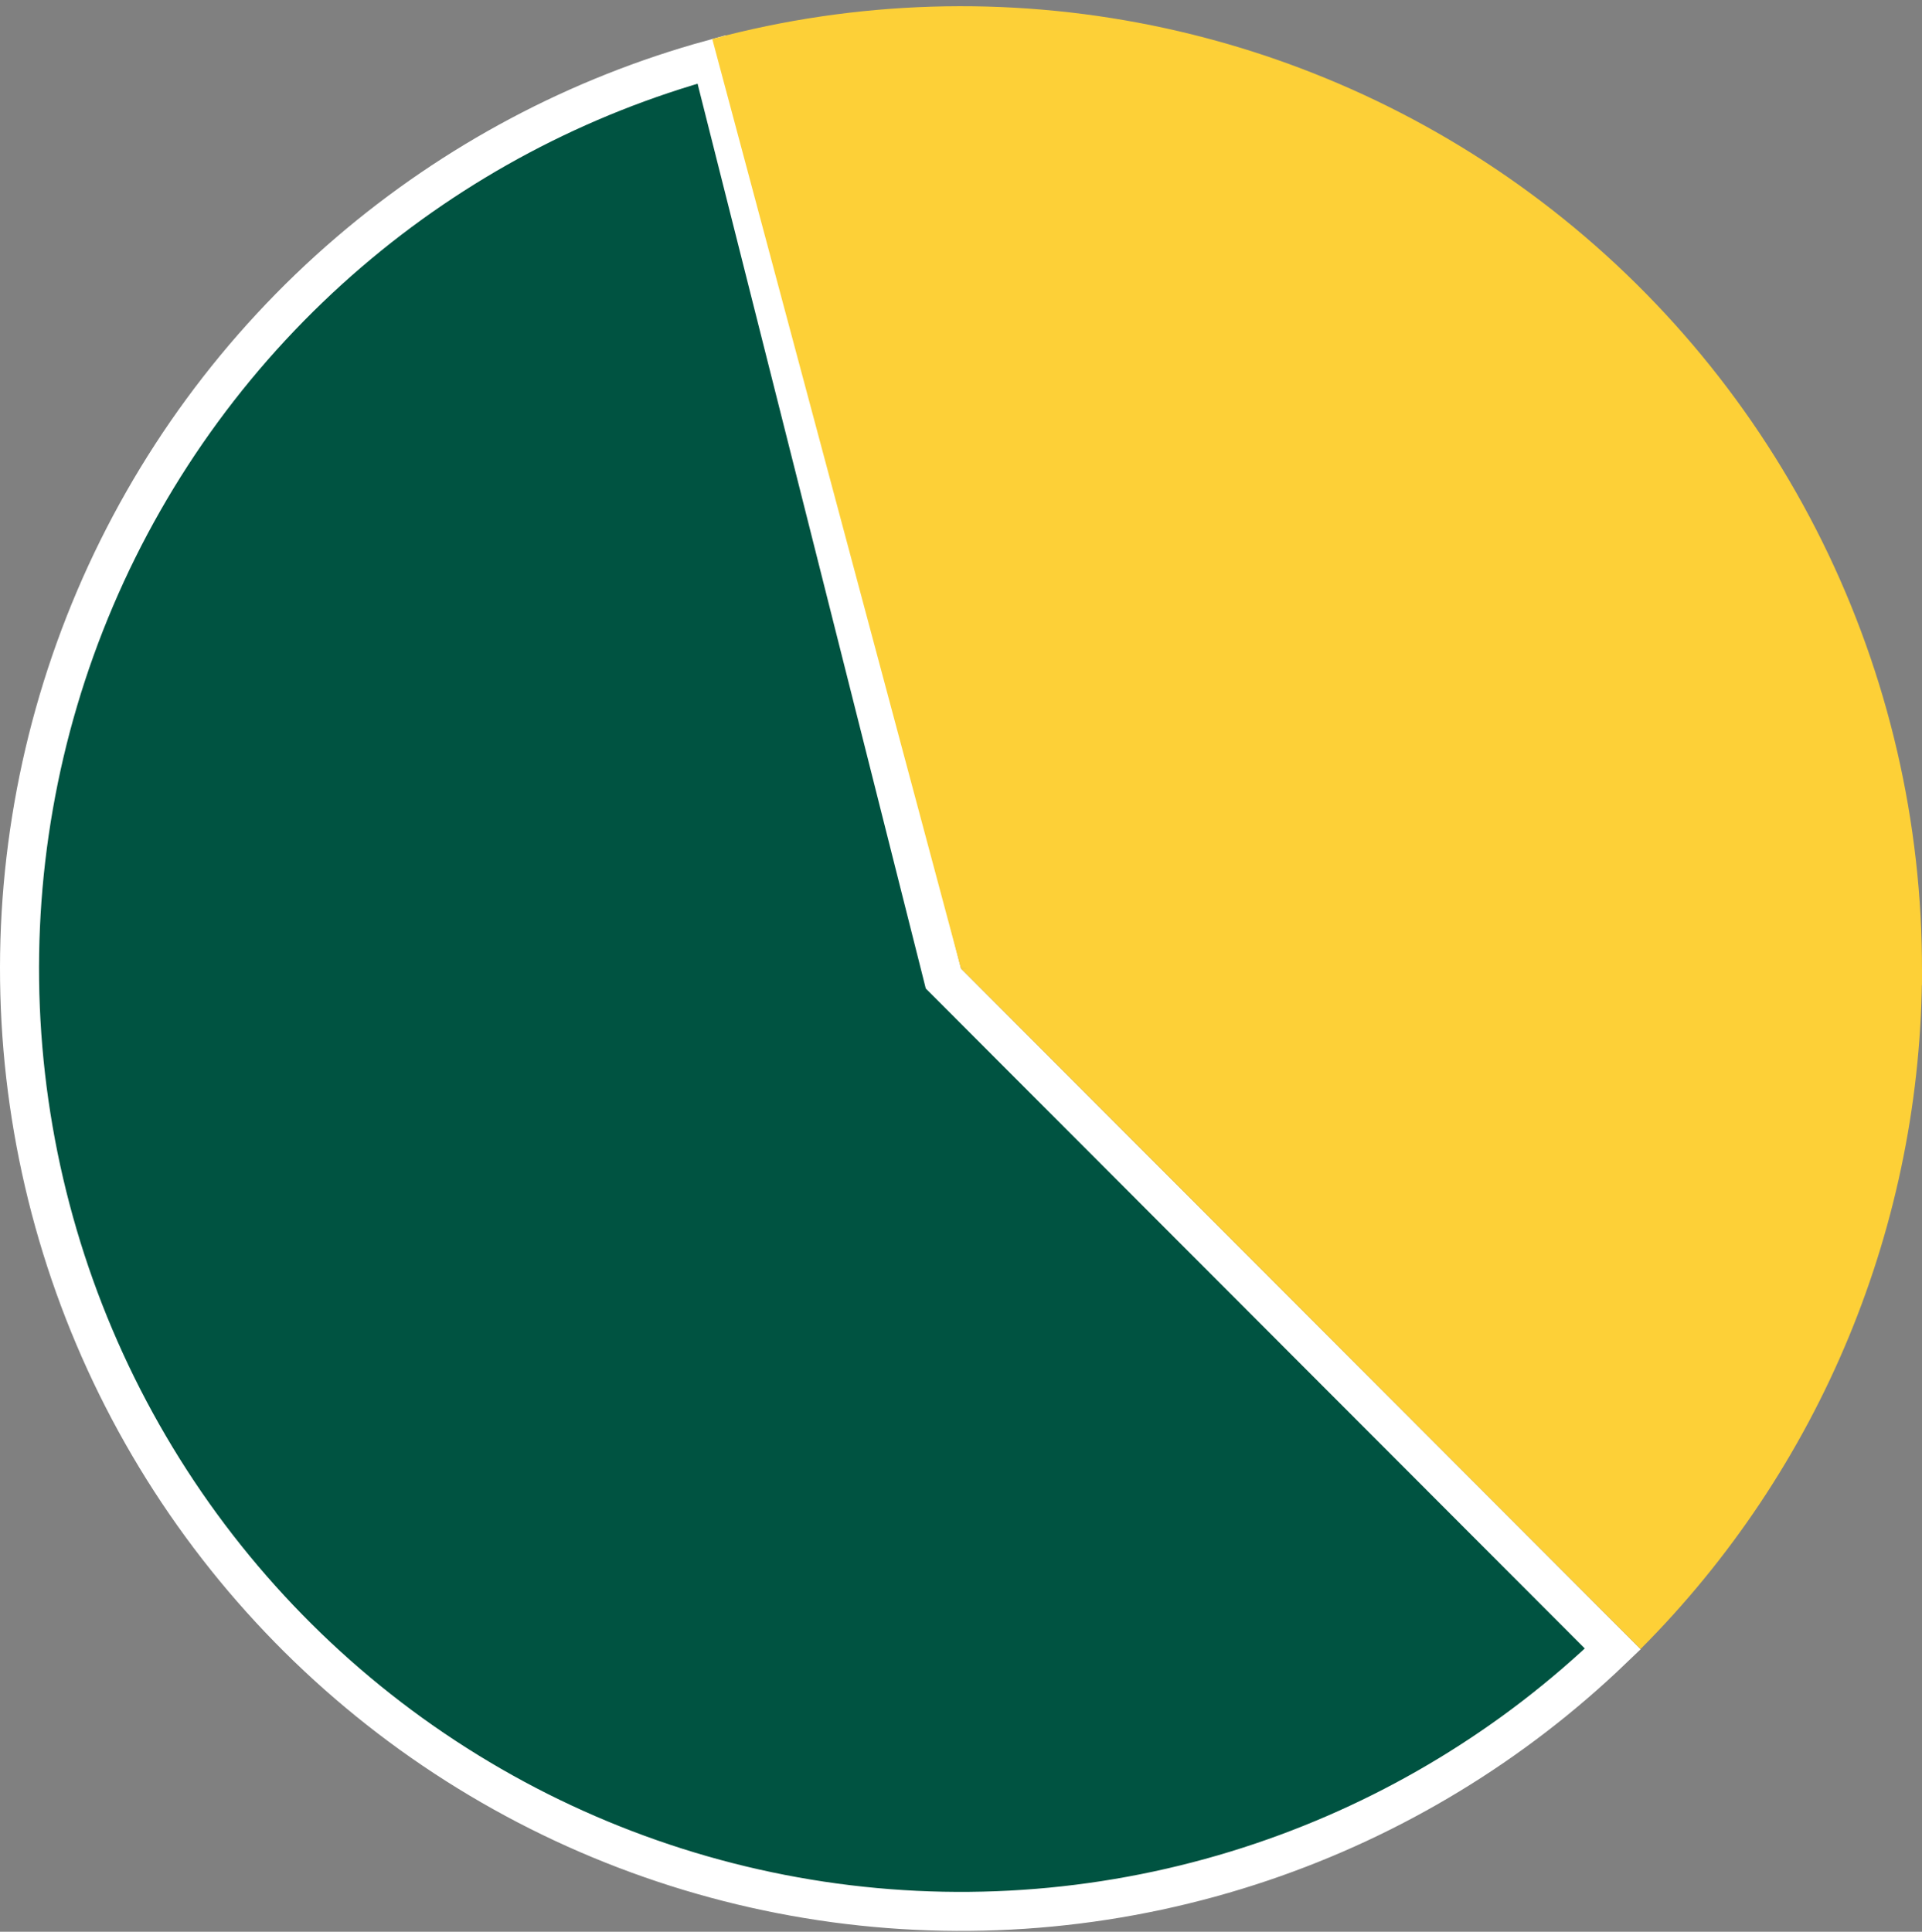 <svg xmlns="http://www.w3.org/2000/svg" width="197" height="198" viewBox="0 0 197 198" fill="none">
  <rect x="0" y="0" width="197" height="198" fill="#808080" stroke="none"/>
  <g clip-path="url(#clip0_35_2869)">
    <path d="M129.354 190.841L129.354 190.841C115.274 195.599 100.286 197.036 85.56 195.041C70.834 193.045 56.767 187.671 44.456 179.337C32.145 171.003 21.922 159.933 14.584 146.992C7.246 134.05 2.992 119.587 2.154 104.728C1.315 89.869 3.915 75.017 9.75 61.33C15.585 47.643 24.498 35.491 35.793 25.821C46.581 16.585 59.264 9.851 72.934 6.09L96.561 99.764L96.695 100.299L97.085 100.689L165.309 169.009C155.078 178.839 142.803 186.297 129.354 190.841Z" fill="#005341" stroke="white" stroke-width="4"/>
    <path d="M197 99.275C197 112.229 194.452 125.056 189.502 137.022C184.552 148.99 177.297 159.864 168.15 169.023L98.5 99.275H197Z" fill="#FDD037"/>
    <path d="M73.006 3.998C87.74 0.044 103.189 -0.428 118.135 2.616C133.082 5.661 147.119 12.141 159.139 21.544C171.159 30.947 180.834 43.017 187.402 56.804C193.969 70.59 197.25 85.715 196.985 100.987L98.5 99.275L73.006 3.998Z" fill="#FDD037"/>
  </g>
  <defs>
    <clipPath id="clip0_35_2869">
      <rect width="197" height="197.277" fill="white" transform="translate(0 0.637)"/>
    </clipPath>
  </defs>
</svg>